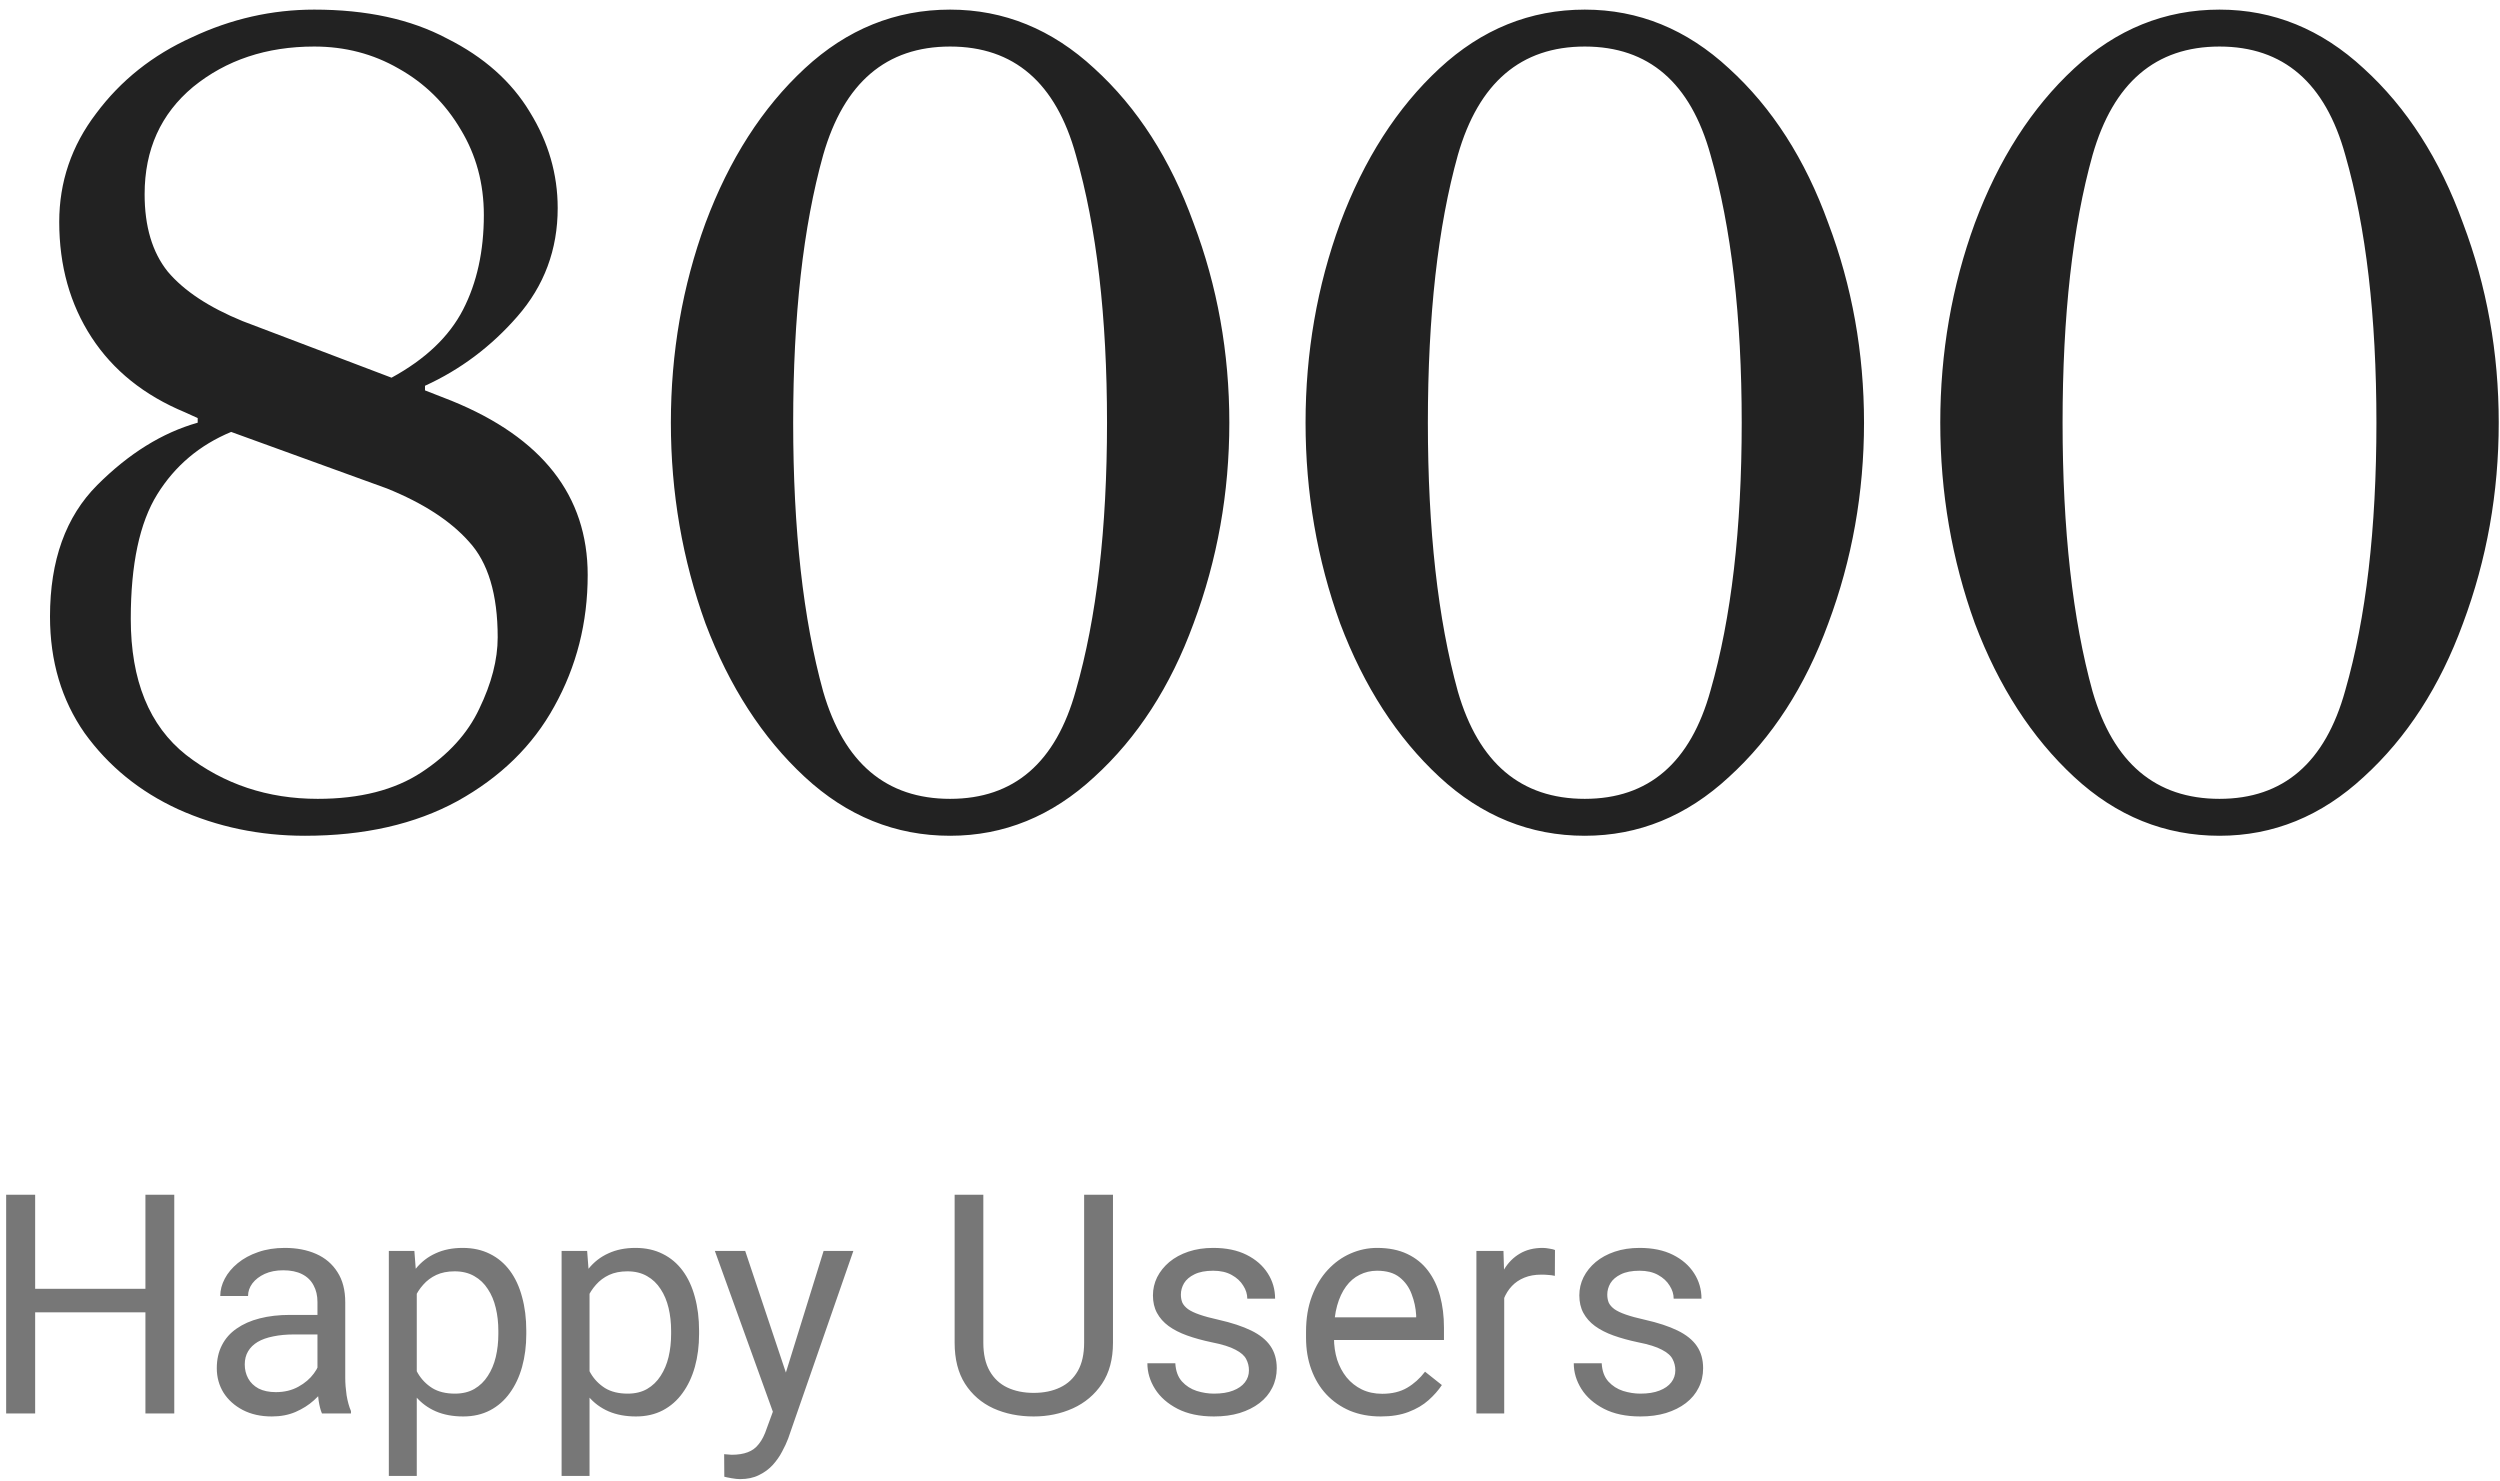 <svg width="130" height="77" viewBox="0 0 130 77" fill="none" xmlns="http://www.w3.org/2000/svg">
<path d="M15.86 43.46C13.5 43.46 11.3 43 9.26 42.08C7.26 41.16 5.64 39.84 4.4 38.12C3.2 36.4 2.6 34.38 2.6 32.06C2.6 29.14 3.42 26.86 5.06 25.22C6.7 23.58 8.44 22.5 10.28 21.98V21.74L9.62 21.44C7.5 20.56 5.88 19.26 4.76 17.54C3.64 15.82 3.08 13.82 3.08 11.54C3.08 9.46 3.72 7.58 5 5.9C6.28 4.18 7.94 2.86 9.98 1.94C12.02 0.98 14.14 0.5 16.34 0.5C19.06 0.5 21.36 1 23.24 2C25.16 2.96 26.6 4.24 27.56 5.84C28.52 7.4 29 9.06 29 10.82C29 12.98 28.3 14.86 26.9 16.46C25.54 18.02 23.94 19.22 22.1 20.06V20.3L23.48 20.84C28.2 22.76 30.56 25.78 30.56 29.9C30.56 32.38 29.98 34.66 28.82 36.74C27.7 38.78 26.02 40.42 23.78 41.66C21.58 42.86 18.94 43.46 15.86 43.46ZM20.36 19.64C22.12 18.68 23.36 17.5 24.08 16.1C24.8 14.7 25.16 13.06 25.16 11.18C25.16 9.54 24.76 8.06 23.96 6.74C23.16 5.38 22.08 4.32 20.72 3.56C19.4 2.8 17.94 2.42 16.34 2.42C13.86 2.42 11.76 3.12 10.04 4.52C8.36 5.92 7.52 7.78 7.52 10.1C7.52 11.78 7.92 13.12 8.72 14.12C9.56 15.12 10.86 15.98 12.62 16.7L20.36 19.64ZM16.52 41.54C18.72 41.54 20.52 41.08 21.92 40.16C23.32 39.24 24.32 38.14 24.92 36.86C25.56 35.54 25.88 34.3 25.88 33.14C25.88 30.9 25.38 29.24 24.38 28.16C23.42 27.08 22 26.16 20.12 25.4L12.02 22.46C10.38 23.14 9.1 24.22 8.18 25.7C7.26 27.18 6.8 29.34 6.8 32.18C6.8 35.38 7.76 37.74 9.68 39.26C11.64 40.78 13.92 41.54 16.52 41.54ZM49.405 43.46C46.565 43.46 44.045 42.44 41.845 40.4C39.645 38.36 37.925 35.7 36.685 32.42C35.485 29.1 34.885 25.62 34.885 21.98C34.885 18.34 35.485 14.88 36.685 11.6C37.925 8.28 39.645 5.6 41.845 3.56C44.045 1.52 46.565 0.5 49.405 0.5C52.205 0.5 54.705 1.52 56.905 3.56C59.145 5.6 60.865 8.28 62.065 11.6C63.305 14.88 63.925 18.34 63.925 21.98C63.925 25.62 63.305 29.1 62.065 32.42C60.865 35.7 59.145 38.36 56.905 40.4C54.705 42.44 52.205 43.46 49.405 43.46ZM49.405 41.54C52.725 41.54 54.905 39.66 55.945 35.9C57.025 32.14 57.565 27.5 57.565 21.98C57.565 16.46 57.025 11.82 55.945 8.06C54.905 4.3 52.725 2.42 49.405 2.42C46.085 2.42 43.885 4.3 42.805 8.06C41.765 11.78 41.245 16.42 41.245 21.98C41.245 27.54 41.765 32.2 42.805 35.96C43.885 39.68 46.085 41.54 49.405 41.54ZM82.409 43.46C79.569 43.46 77.049 42.44 74.849 40.4C72.649 38.36 70.929 35.7 69.689 32.42C68.489 29.1 67.889 25.62 67.889 21.98C67.889 18.34 68.489 14.88 69.689 11.6C70.929 8.28 72.649 5.6 74.849 3.56C77.049 1.52 79.569 0.5 82.409 0.5C85.209 0.5 87.709 1.52 89.909 3.56C92.149 5.6 93.869 8.28 95.069 11.6C96.309 14.88 96.929 18.34 96.929 21.98C96.929 25.62 96.309 29.1 95.069 32.42C93.869 35.7 92.149 38.36 89.909 40.4C87.709 42.44 85.209 43.46 82.409 43.46ZM82.409 41.54C85.729 41.54 87.909 39.66 88.949 35.9C90.029 32.14 90.569 27.5 90.569 21.98C90.569 16.46 90.029 11.82 88.949 8.06C87.909 4.3 85.729 2.42 82.409 2.42C79.089 2.42 76.889 4.3 75.809 8.06C74.769 11.78 74.249 16.42 74.249 21.98C74.249 27.54 74.769 32.2 75.809 35.96C76.889 39.68 79.089 41.54 82.409 41.54ZM115.414 43.46C112.574 43.46 110.054 42.44 107.854 40.4C105.654 38.36 103.934 35.7 102.694 32.42C101.494 29.1 100.894 25.62 100.894 21.98C100.894 18.34 101.494 14.88 102.694 11.6C103.934 8.28 105.654 5.6 107.854 3.56C110.054 1.52 112.574 0.5 115.414 0.5C118.214 0.5 120.714 1.52 122.914 3.56C125.154 5.6 126.874 8.28 128.074 11.6C129.314 14.88 129.934 18.34 129.934 21.98C129.934 25.62 129.314 29.1 128.074 32.42C126.874 35.7 125.154 38.36 122.914 40.4C120.714 42.44 118.214 43.46 115.414 43.46ZM115.414 41.54C118.734 41.54 120.914 39.66 121.954 35.9C123.034 32.14 123.574 27.5 123.574 21.98C123.574 16.46 123.034 11.82 121.954 8.06C120.914 4.3 118.734 2.42 115.414 2.42C112.094 2.42 109.894 4.3 108.814 8.06C107.774 11.78 107.254 16.42 107.254 21.98C107.254 27.54 107.774 32.2 108.814 35.96C109.894 39.68 112.094 41.54 115.414 41.54Z" fill="#222222"/>
<path d="M7.75 67.016V68.242H1.594V67.016H7.75ZM1.828 62.125V73.5H0.32V62.125H1.828ZM9.062 62.125V73.5H7.562V62.125H9.062ZM16.508 72.055V67.703C16.508 67.37 16.44 67.081 16.305 66.836C16.174 66.586 15.977 66.393 15.711 66.258C15.445 66.122 15.117 66.055 14.727 66.055C14.362 66.055 14.042 66.117 13.766 66.242C13.495 66.367 13.281 66.531 13.125 66.734C12.974 66.938 12.898 67.156 12.898 67.391H11.453C11.453 67.088 11.531 66.789 11.688 66.492C11.844 66.195 12.068 65.927 12.359 65.688C12.656 65.443 13.01 65.25 13.422 65.109C13.838 64.963 14.302 64.891 14.812 64.891C15.427 64.891 15.969 64.995 16.438 65.203C16.912 65.412 17.281 65.727 17.547 66.148C17.818 66.565 17.953 67.088 17.953 67.719V71.656C17.953 71.938 17.977 72.237 18.023 72.555C18.076 72.872 18.151 73.146 18.25 73.375V73.5H16.742C16.669 73.333 16.612 73.112 16.57 72.836C16.529 72.555 16.508 72.294 16.508 72.055ZM16.758 68.375L16.773 69.391H15.312C14.901 69.391 14.534 69.424 14.211 69.492C13.888 69.555 13.617 69.651 13.398 69.781C13.18 69.912 13.013 70.076 12.898 70.273C12.784 70.466 12.727 70.693 12.727 70.953C12.727 71.219 12.787 71.461 12.906 71.68C13.026 71.898 13.206 72.073 13.445 72.203C13.69 72.328 13.99 72.391 14.344 72.391C14.787 72.391 15.177 72.297 15.516 72.109C15.854 71.922 16.122 71.693 16.32 71.422C16.523 71.151 16.633 70.888 16.648 70.633L17.266 71.328C17.229 71.547 17.13 71.789 16.969 72.055C16.807 72.32 16.591 72.576 16.32 72.82C16.055 73.06 15.737 73.26 15.367 73.422C15.003 73.578 14.591 73.656 14.133 73.656C13.56 73.656 13.057 73.544 12.625 73.32C12.198 73.096 11.865 72.797 11.625 72.422C11.391 72.042 11.273 71.617 11.273 71.148C11.273 70.695 11.362 70.297 11.539 69.953C11.716 69.604 11.971 69.315 12.305 69.086C12.638 68.852 13.039 68.674 13.508 68.555C13.977 68.435 14.5 68.375 15.078 68.375H16.758ZM21.672 66.672V76.75H20.219V65.047H21.547L21.672 66.672ZM27.367 69.203V69.367C27.367 69.982 27.294 70.552 27.148 71.078C27.003 71.599 26.789 72.052 26.508 72.438C26.232 72.823 25.891 73.122 25.484 73.336C25.078 73.549 24.612 73.656 24.086 73.656C23.549 73.656 23.076 73.568 22.664 73.391C22.253 73.213 21.904 72.956 21.617 72.617C21.331 72.279 21.102 71.872 20.93 71.398C20.763 70.924 20.648 70.391 20.586 69.797V68.922C20.648 68.297 20.766 67.737 20.938 67.242C21.109 66.747 21.336 66.326 21.617 65.977C21.904 65.622 22.25 65.354 22.656 65.172C23.062 64.984 23.531 64.891 24.062 64.891C24.594 64.891 25.065 64.995 25.477 65.203C25.888 65.406 26.234 65.698 26.516 66.078C26.797 66.458 27.008 66.914 27.148 67.445C27.294 67.971 27.367 68.557 27.367 69.203ZM25.914 69.367V69.203C25.914 68.781 25.87 68.385 25.781 68.016C25.693 67.641 25.555 67.312 25.367 67.031C25.185 66.745 24.951 66.521 24.664 66.359C24.378 66.193 24.037 66.109 23.641 66.109C23.276 66.109 22.958 66.172 22.688 66.297C22.422 66.422 22.195 66.591 22.008 66.805C21.82 67.013 21.667 67.253 21.547 67.523C21.432 67.789 21.346 68.065 21.289 68.352V70.375C21.393 70.74 21.539 71.083 21.727 71.406C21.914 71.724 22.164 71.982 22.477 72.18C22.789 72.372 23.182 72.469 23.656 72.469C24.047 72.469 24.383 72.388 24.664 72.227C24.951 72.06 25.185 71.833 25.367 71.547C25.555 71.26 25.693 70.932 25.781 70.562C25.87 70.188 25.914 69.789 25.914 69.367ZM30.656 66.672V76.75H29.203V65.047H30.531L30.656 66.672ZM36.352 69.203V69.367C36.352 69.982 36.279 70.552 36.133 71.078C35.987 71.599 35.773 72.052 35.492 72.438C35.216 72.823 34.875 73.122 34.469 73.336C34.062 73.549 33.596 73.656 33.07 73.656C32.534 73.656 32.06 73.568 31.648 73.391C31.237 73.213 30.888 72.956 30.602 72.617C30.315 72.279 30.086 71.872 29.914 71.398C29.747 70.924 29.633 70.391 29.57 69.797V68.922C29.633 68.297 29.75 67.737 29.922 67.242C30.094 66.747 30.32 66.326 30.602 65.977C30.888 65.622 31.234 65.354 31.641 65.172C32.047 64.984 32.516 64.891 33.047 64.891C33.578 64.891 34.05 64.995 34.461 65.203C34.872 65.406 35.219 65.698 35.5 66.078C35.781 66.458 35.992 66.914 36.133 67.445C36.279 67.971 36.352 68.557 36.352 69.203ZM34.898 69.367V69.203C34.898 68.781 34.854 68.385 34.766 68.016C34.677 67.641 34.539 67.312 34.352 67.031C34.169 66.745 33.935 66.521 33.648 66.359C33.362 66.193 33.021 66.109 32.625 66.109C32.26 66.109 31.943 66.172 31.672 66.297C31.406 66.422 31.18 66.591 30.992 66.805C30.805 67.013 30.651 67.253 30.531 67.523C30.417 67.789 30.331 68.065 30.273 68.352V70.375C30.378 70.74 30.523 71.083 30.711 71.406C30.898 71.724 31.148 71.982 31.461 72.18C31.773 72.372 32.167 72.469 32.641 72.469C33.031 72.469 33.367 72.388 33.648 72.227C33.935 72.06 34.169 71.833 34.352 71.547C34.539 71.26 34.677 70.932 34.766 70.562C34.854 70.188 34.898 69.789 34.898 69.367ZM40.477 72.625L42.828 65.047H44.375L40.984 74.805C40.906 75.013 40.802 75.237 40.672 75.477C40.547 75.721 40.385 75.953 40.188 76.172C39.99 76.391 39.75 76.568 39.469 76.703C39.193 76.844 38.862 76.914 38.477 76.914C38.362 76.914 38.216 76.898 38.039 76.867C37.862 76.836 37.737 76.81 37.664 76.789L37.656 75.617C37.698 75.622 37.763 75.628 37.852 75.633C37.945 75.643 38.01 75.648 38.047 75.648C38.375 75.648 38.654 75.604 38.883 75.516C39.112 75.432 39.305 75.289 39.461 75.086C39.622 74.888 39.76 74.615 39.875 74.266L40.477 72.625ZM38.75 65.047L40.945 71.609L41.32 73.133L40.281 73.664L37.172 65.047H38.75ZM56.375 62.125H57.875V69.82C57.875 70.674 57.685 71.385 57.305 71.953C56.925 72.521 56.419 72.948 55.789 73.234C55.164 73.516 54.484 73.656 53.75 73.656C52.979 73.656 52.281 73.516 51.656 73.234C51.036 72.948 50.544 72.521 50.18 71.953C49.82 71.385 49.641 70.674 49.641 69.82V62.125H51.133V69.82C51.133 70.414 51.242 70.904 51.461 71.289C51.68 71.674 51.984 71.961 52.375 72.148C52.771 72.336 53.229 72.43 53.75 72.43C54.276 72.43 54.734 72.336 55.125 72.148C55.521 71.961 55.828 71.674 56.047 71.289C56.266 70.904 56.375 70.414 56.375 69.82V62.125ZM64.945 71.258C64.945 71.049 64.898 70.857 64.805 70.68C64.716 70.497 64.531 70.333 64.25 70.188C63.974 70.037 63.557 69.906 63 69.797C62.531 69.698 62.107 69.581 61.727 69.445C61.352 69.31 61.031 69.146 60.766 68.953C60.505 68.76 60.305 68.534 60.164 68.273C60.023 68.013 59.953 67.708 59.953 67.359C59.953 67.026 60.026 66.711 60.172 66.414C60.323 66.117 60.534 65.854 60.805 65.625C61.081 65.396 61.411 65.216 61.797 65.086C62.182 64.956 62.612 64.891 63.086 64.891C63.763 64.891 64.341 65.01 64.82 65.25C65.299 65.49 65.667 65.81 65.922 66.211C66.177 66.607 66.305 67.047 66.305 67.531H64.859C64.859 67.297 64.789 67.07 64.648 66.852C64.513 66.628 64.312 66.443 64.047 66.297C63.786 66.151 63.466 66.078 63.086 66.078C62.685 66.078 62.359 66.141 62.109 66.266C61.865 66.385 61.685 66.539 61.57 66.727C61.461 66.914 61.406 67.112 61.406 67.32C61.406 67.477 61.432 67.617 61.484 67.742C61.542 67.862 61.641 67.974 61.781 68.078C61.922 68.177 62.12 68.271 62.375 68.359C62.63 68.448 62.956 68.537 63.352 68.625C64.044 68.781 64.615 68.969 65.062 69.188C65.51 69.406 65.844 69.674 66.062 69.992C66.281 70.31 66.391 70.695 66.391 71.148C66.391 71.518 66.312 71.857 66.156 72.164C66.005 72.471 65.784 72.737 65.492 72.961C65.206 73.18 64.862 73.352 64.461 73.477C64.065 73.596 63.62 73.656 63.125 73.656C62.38 73.656 61.75 73.523 61.234 73.258C60.719 72.992 60.328 72.648 60.062 72.227C59.797 71.805 59.664 71.359 59.664 70.891H61.117C61.138 71.287 61.253 71.602 61.461 71.836C61.669 72.065 61.925 72.229 62.227 72.328C62.529 72.422 62.828 72.469 63.125 72.469C63.521 72.469 63.852 72.417 64.117 72.312C64.388 72.208 64.594 72.065 64.734 71.883C64.875 71.701 64.945 71.492 64.945 71.258ZM71.797 73.656C71.208 73.656 70.674 73.557 70.195 73.359C69.721 73.156 69.312 72.872 68.969 72.508C68.63 72.143 68.37 71.711 68.188 71.211C68.005 70.711 67.914 70.164 67.914 69.57V69.242C67.914 68.555 68.016 67.943 68.219 67.406C68.422 66.865 68.698 66.406 69.047 66.031C69.396 65.656 69.792 65.372 70.234 65.18C70.677 64.987 71.135 64.891 71.609 64.891C72.213 64.891 72.734 64.995 73.172 65.203C73.615 65.412 73.977 65.703 74.258 66.078C74.539 66.448 74.747 66.885 74.883 67.391C75.018 67.891 75.086 68.438 75.086 69.031V69.68H68.773V68.5H73.641V68.391C73.62 68.016 73.542 67.651 73.406 67.297C73.276 66.943 73.068 66.651 72.781 66.422C72.495 66.193 72.104 66.078 71.609 66.078C71.281 66.078 70.979 66.148 70.703 66.289C70.427 66.424 70.19 66.628 69.992 66.898C69.794 67.169 69.641 67.5 69.531 67.891C69.422 68.281 69.367 68.732 69.367 69.242V69.57C69.367 69.971 69.422 70.349 69.531 70.703C69.646 71.052 69.81 71.359 70.023 71.625C70.242 71.891 70.505 72.099 70.812 72.25C71.125 72.401 71.479 72.477 71.875 72.477C72.385 72.477 72.818 72.372 73.172 72.164C73.526 71.956 73.836 71.677 74.102 71.328L74.977 72.023C74.794 72.299 74.562 72.562 74.281 72.812C74 73.062 73.654 73.266 73.242 73.422C72.836 73.578 72.354 73.656 71.797 73.656ZM78.219 66.375V73.5H76.773V65.047H78.18L78.219 66.375ZM80.859 65L80.852 66.344C80.732 66.318 80.617 66.302 80.508 66.297C80.404 66.287 80.284 66.281 80.148 66.281C79.815 66.281 79.521 66.333 79.266 66.438C79.01 66.542 78.794 66.688 78.617 66.875C78.44 67.062 78.299 67.287 78.195 67.547C78.096 67.802 78.031 68.083 78 68.391L77.594 68.625C77.594 68.115 77.643 67.635 77.742 67.188C77.846 66.74 78.005 66.344 78.219 66C78.432 65.651 78.703 65.38 79.031 65.188C79.365 64.99 79.76 64.891 80.219 64.891C80.323 64.891 80.443 64.904 80.578 64.93C80.713 64.951 80.807 64.974 80.859 65ZM87.117 71.258C87.117 71.049 87.07 70.857 86.977 70.68C86.888 70.497 86.703 70.333 86.422 70.188C86.146 70.037 85.729 69.906 85.172 69.797C84.703 69.698 84.279 69.581 83.898 69.445C83.523 69.31 83.203 69.146 82.938 68.953C82.677 68.76 82.477 68.534 82.336 68.273C82.195 68.013 82.125 67.708 82.125 67.359C82.125 67.026 82.198 66.711 82.344 66.414C82.495 66.117 82.706 65.854 82.977 65.625C83.253 65.396 83.583 65.216 83.969 65.086C84.354 64.956 84.784 64.891 85.258 64.891C85.935 64.891 86.513 65.01 86.992 65.25C87.471 65.49 87.838 65.81 88.094 66.211C88.349 66.607 88.477 67.047 88.477 67.531H87.031C87.031 67.297 86.961 67.07 86.82 66.852C86.685 66.628 86.484 66.443 86.219 66.297C85.958 66.151 85.638 66.078 85.258 66.078C84.857 66.078 84.531 66.141 84.281 66.266C84.037 66.385 83.857 66.539 83.742 66.727C83.633 66.914 83.578 67.112 83.578 67.32C83.578 67.477 83.604 67.617 83.656 67.742C83.713 67.862 83.812 67.974 83.953 68.078C84.094 68.177 84.292 68.271 84.547 68.359C84.802 68.448 85.128 68.537 85.523 68.625C86.216 68.781 86.787 68.969 87.234 69.188C87.682 69.406 88.016 69.674 88.234 69.992C88.453 70.31 88.562 70.695 88.562 71.148C88.562 71.518 88.484 71.857 88.328 72.164C88.177 72.471 87.956 72.737 87.664 72.961C87.378 73.18 87.034 73.352 86.633 73.477C86.237 73.596 85.792 73.656 85.297 73.656C84.552 73.656 83.922 73.523 83.406 73.258C82.891 72.992 82.5 72.648 82.234 72.227C81.969 71.805 81.836 71.359 81.836 70.891H83.289C83.31 71.287 83.424 71.602 83.633 71.836C83.841 72.065 84.096 72.229 84.398 72.328C84.701 72.422 85 72.469 85.297 72.469C85.693 72.469 86.023 72.417 86.289 72.312C86.56 72.208 86.766 72.065 86.906 71.883C87.047 71.701 87.117 71.492 87.117 71.258Z" fill="#777777"/>
</svg>
